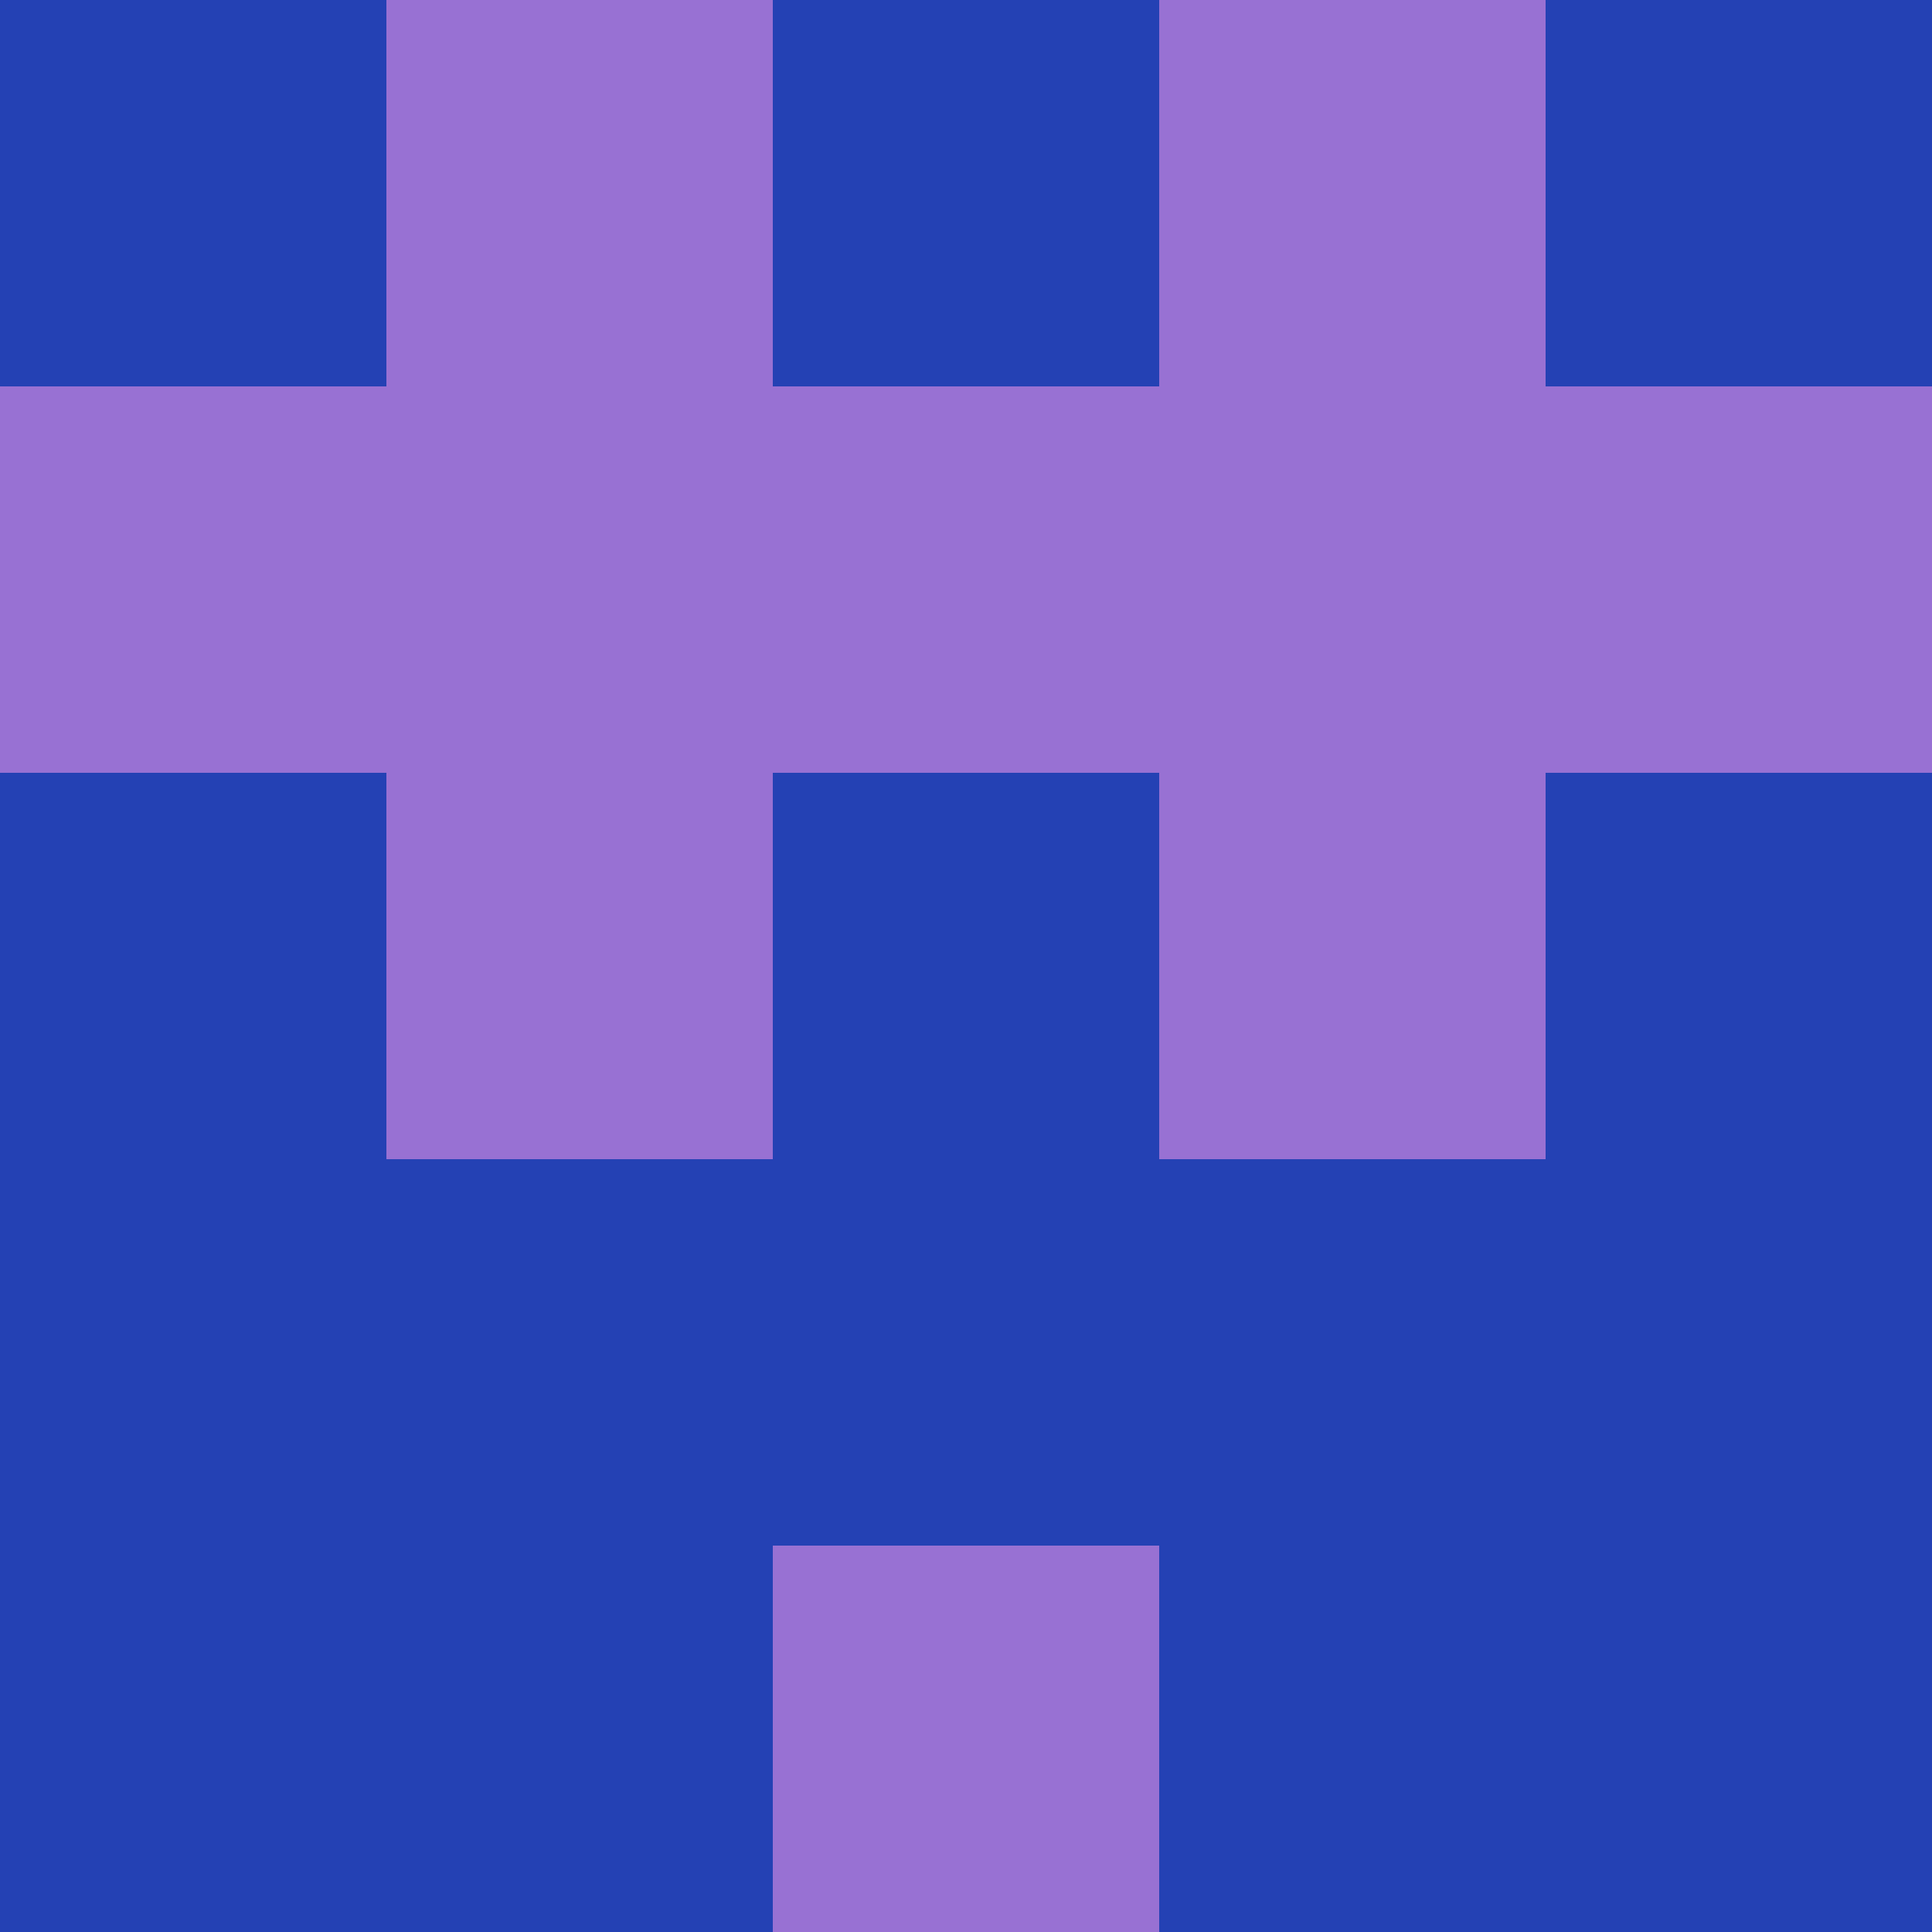 <?xml version="1.0" encoding="utf-8"?>
<!DOCTYPE svg PUBLIC "-//W3C//DTD SVG 20010904//EN"
        "http://www.w3.org/TR/2001/REC-SVG-20010904/DTD/svg10.dtd">

<svg viewBox="0 0 5 5"
     xmlns="http://www.w3.org/2000/svg"
     xmlns:xlink="http://www.w3.org/1999/xlink">

            <rect x ="0" y="0"
          width="1" height="1"
          fill="#2441B4"></rect>
        <rect x ="4" y="0"
          width="1" height="1"
          fill="#2441B4"></rect>
        <rect x ="1" y="0"
          width="1" height="1"
          fill="#9871D3"></rect>
        <rect x ="3" y="0"
          width="1" height="1"
          fill="#9871D3"></rect>
        <rect x ="2" y="0"
          width="1" height="1"
          fill="#2441B4"></rect>
                <rect x ="0" y="1"
          width="1" height="1"
          fill="#9871D3"></rect>
        <rect x ="4" y="1"
          width="1" height="1"
          fill="#9871D3"></rect>
        <rect x ="1" y="1"
          width="1" height="1"
          fill="#9871D3"></rect>
        <rect x ="3" y="1"
          width="1" height="1"
          fill="#9871D3"></rect>
        <rect x ="2" y="1"
          width="1" height="1"
          fill="#9871D3"></rect>
                <rect x ="0" y="2"
          width="1" height="1"
          fill="#2441B4"></rect>
        <rect x ="4" y="2"
          width="1" height="1"
          fill="#2441B4"></rect>
        <rect x ="1" y="2"
          width="1" height="1"
          fill="#9871D3"></rect>
        <rect x ="3" y="2"
          width="1" height="1"
          fill="#9871D3"></rect>
        <rect x ="2" y="2"
          width="1" height="1"
          fill="#2441B4"></rect>
                <rect x ="0" y="3"
          width="1" height="1"
          fill="#2441B4"></rect>
        <rect x ="4" y="3"
          width="1" height="1"
          fill="#2441B4"></rect>
        <rect x ="1" y="3"
          width="1" height="1"
          fill="#2441B4"></rect>
        <rect x ="3" y="3"
          width="1" height="1"
          fill="#2441B4"></rect>
        <rect x ="2" y="3"
          width="1" height="1"
          fill="#2441B4"></rect>
                <rect x ="0" y="4"
          width="1" height="1"
          fill="#2441B4"></rect>
        <rect x ="4" y="4"
          width="1" height="1"
          fill="#2441B4"></rect>
        <rect x ="1" y="4"
          width="1" height="1"
          fill="#2441B4"></rect>
        <rect x ="3" y="4"
          width="1" height="1"
          fill="#2441B4"></rect>
        <rect x ="2" y="4"
          width="1" height="1"
          fill="#9871D3"></rect>
        </svg>

